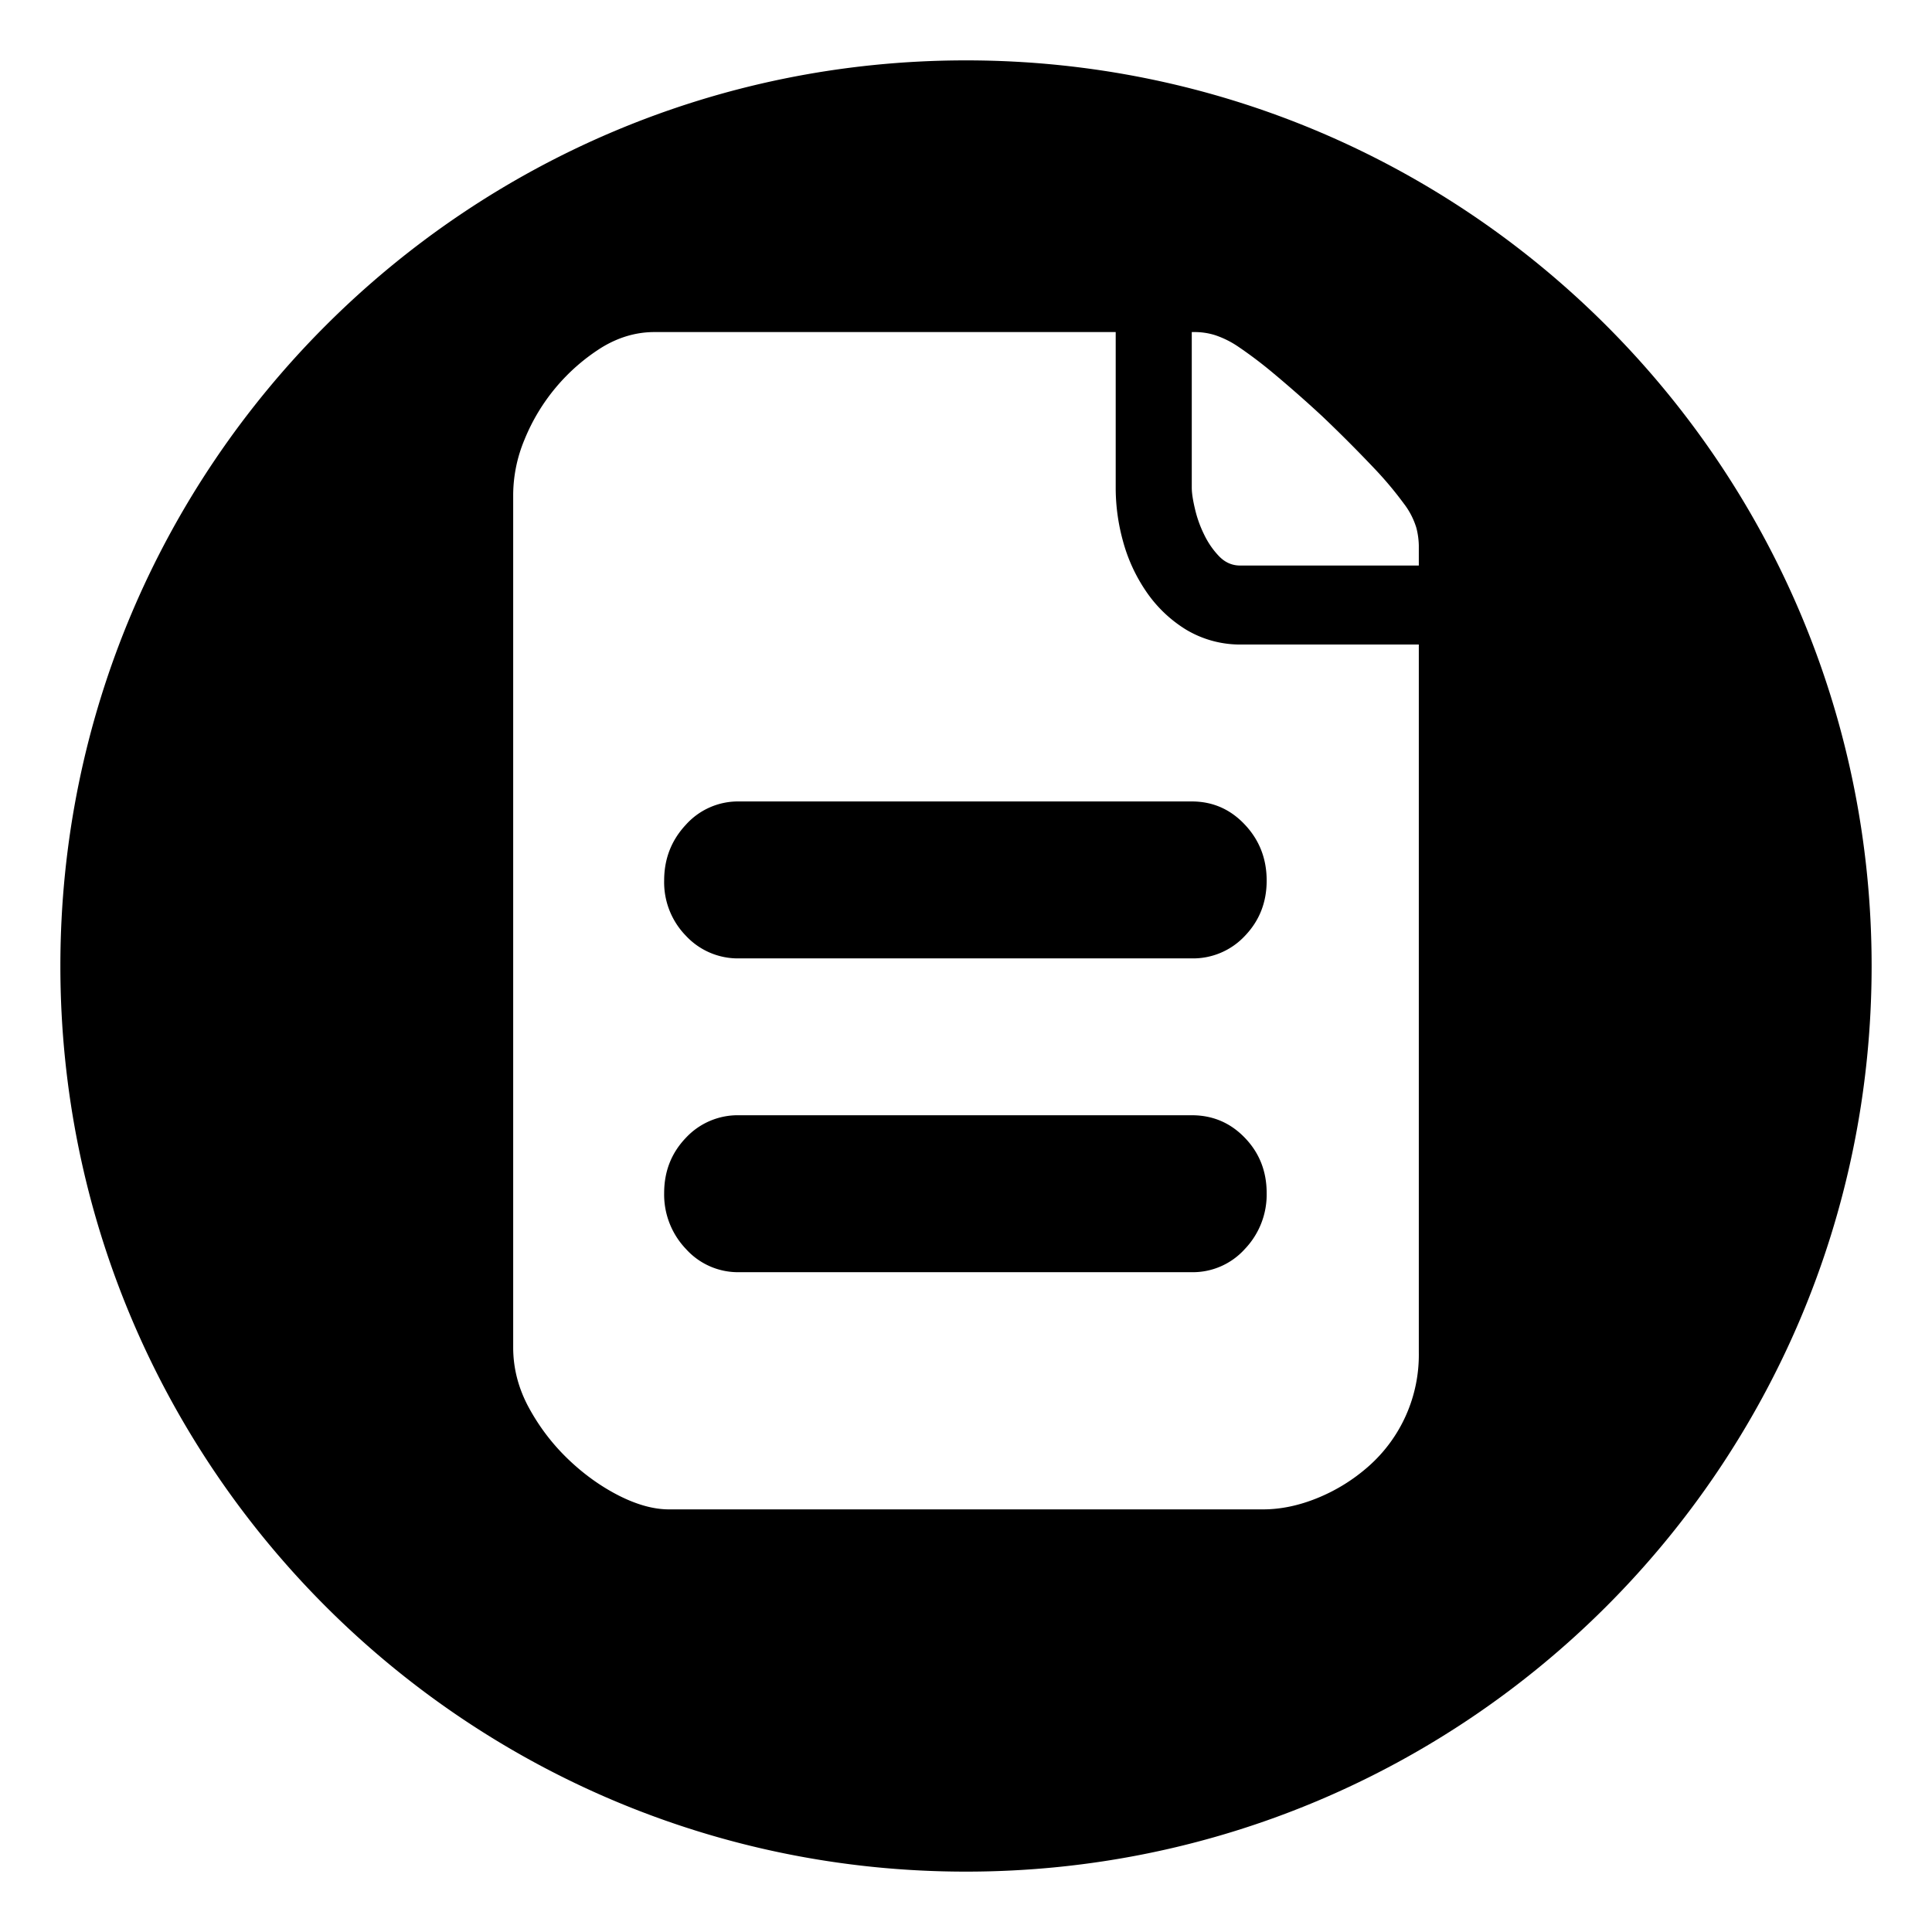 <?xml version="1.0" standalone="no"?>
<!DOCTYPE svg PUBLIC "-//W3C//DTD SVG 1.1//EN" "http://www.w3.org/Graphics/SVG/1.1/DTD/svg11.dtd">
<svg class="icon" version="1.1" viewBox="0 0 1024 1024" fill="currentColor" aria-hidden="true">
  <path d="M512 32c265.104 0 480 214.896 480 480s-214.896 480-480 480S32 777.104 32 512 246.896 32 512 32z m79.344 144H346.88c-9.792 0-19.2 2.784-28.176 8.304a103.728 103.728 0 0 0-40.656 48.576A76.704 76.704 0 0 0 272 261.824v452.352c0 11.088 2.784 21.744 8.304 31.92 5.568 10.224 12.48 19.296 20.832 27.312 8.304 7.968 17.28 14.4 26.88 19.296 9.6 4.848 18.432 7.296 26.544 7.296h314.88c9.408 0 19.008-2.016 28.8-6 9.792-3.984 18.768-9.504 26.88-16.608a78.816 78.816 0 0 0 26.88-60.528V341.6h-93.456a55.68 55.68 0 0 1-30.048-7.968 69.696 69.696 0 0 1-21.12-20.304 87.84 87.84 0 0 1-12.192-26.592 106.368 106.368 0 0 1-3.84-27.648V176z m40.32 415.104c11.088 0 20.496 3.984 28.176 12 7.68 7.968 11.52 17.76 11.52 29.28a41.76 41.76 0 0 1-11.52 29.568 37.104 37.104 0 0 1-28.176 12.336h-240a37.104 37.104 0 0 1-28.128-12.336 41.76 41.76 0 0 1-11.52-29.616c0-11.52 3.84-21.264 11.52-29.28a37.584 37.584 0 0 1 28.128-11.952z m0-166.32c11.088 0 20.496 4.128 28.176 12.336 7.68 8.16 11.52 18.048 11.52 29.616 0 11.52-3.84 21.264-11.52 29.28a37.584 37.584 0 0 1-28.176 11.952h-240a37.584 37.584 0 0 1-28.128-12 40.608 40.608 0 0 1-11.52-29.28c0-11.52 3.84-21.36 11.52-29.568a37.104 37.104 0 0 1 28.128-12.336zM633.584 176h-1.92v82.512c0 2.64 0.528 6.288 1.632 10.944 1.056 4.656 2.64 9.216 4.8 13.632 2.112 4.464 4.8 8.352 7.968 11.664 3.216 3.36 6.96 4.992 11.232 4.992H752v-10.656a40.56 40.56 0 0 0-1.296-9.312 40.272 40.272 0 0 0-6.72-12.96 191.328 191.328 0 0 0-15.648-18.624 754.416 754.416 0 0 0-27.552-27.6 672.192 672.192 0 0 0-26.544-23.328 226.272 226.272 0 0 0-17.616-13.296 49.968 49.968 0 0 0-12.48-6.288 36 36 0 0 0-10.56-1.68z"/>
</svg>

